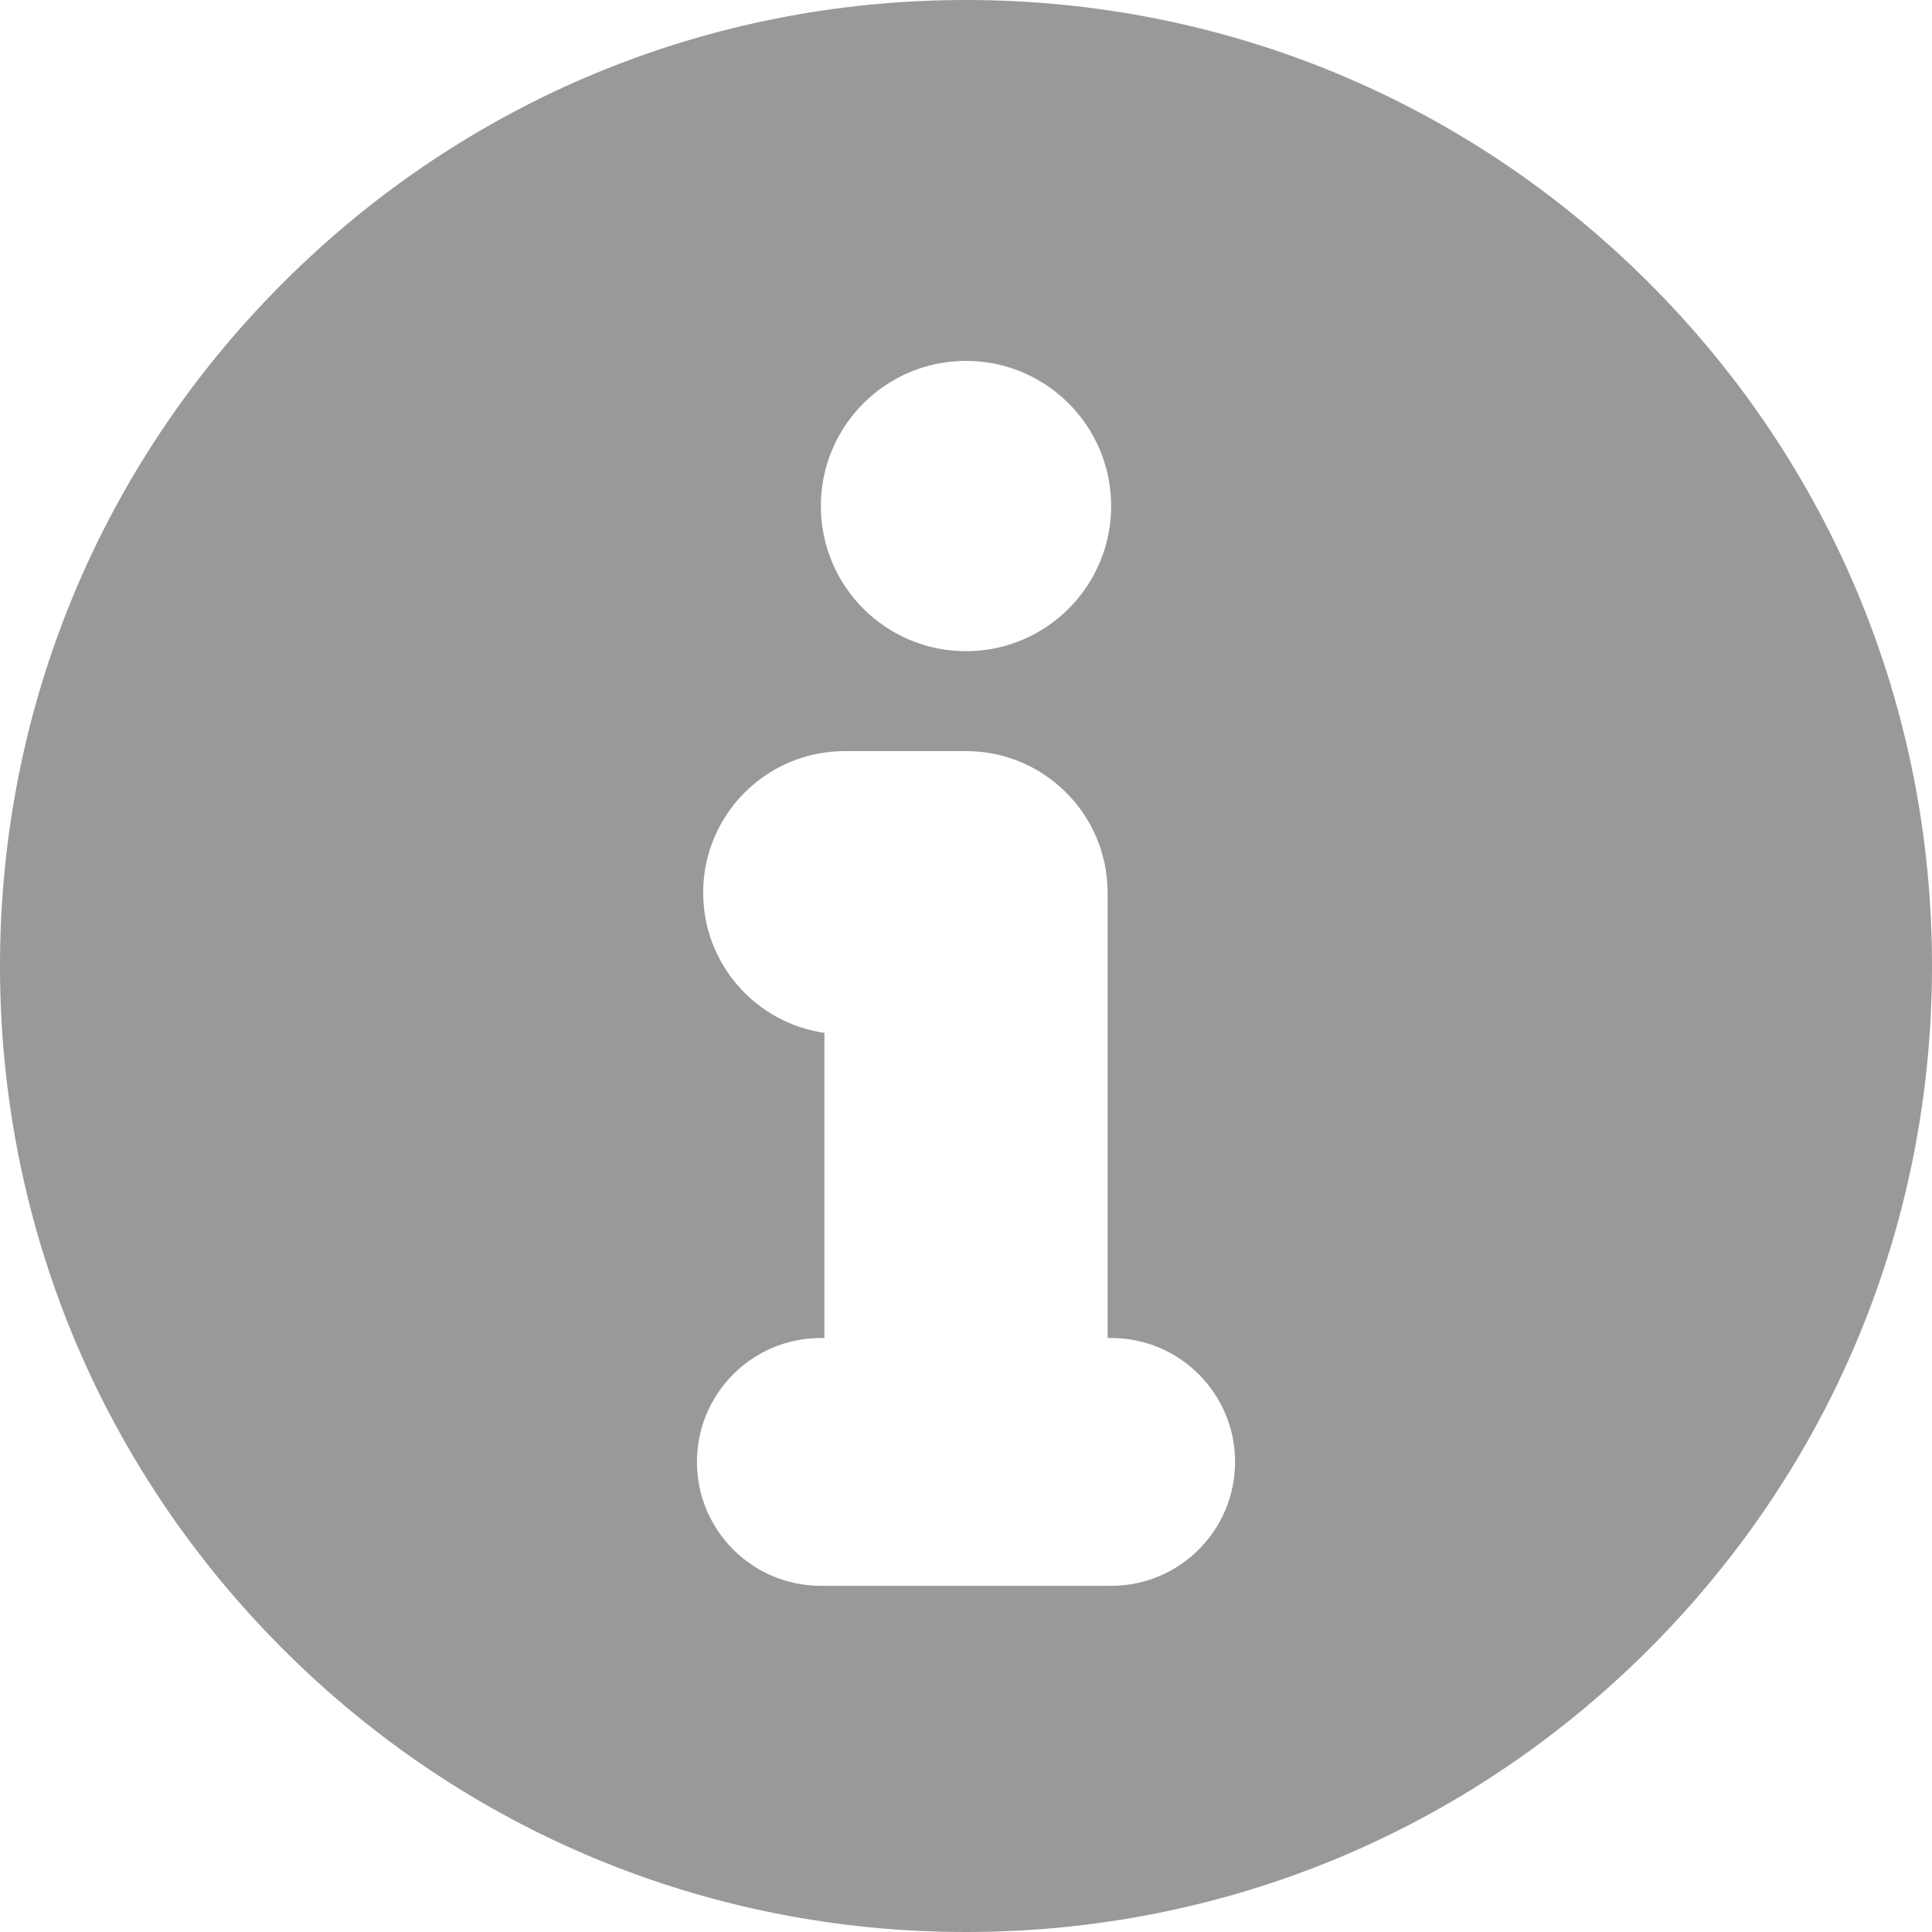 <?xml version="1.0" encoding="iso-8859-1"?>
<!-- Generator: Adobe Illustrator 19.0.0, SVG Export Plug-In . SVG Version: 6.00 Build 0)  -->
<svg version="1.1" id="Layer_1" xmlns="http://www.w3.org/2000/svg" xmlns:xlink="http://www.w3.org/1999/xlink" x="0px" y="0px"
	 viewBox="0 0 512 512" style="enable-background:new 0 0 512 512;" xml:space="preserve"  fill="rgba(0,0,0,0.4)">
<g>
	<g>
		<path d="M437.02,74.98C388.667,26.628,324.38,0,256,0C187.619,0,123.333,26.628,74.98,74.98C26.628,123.333,0,187.62,0,256
			s26.628,132.667,74.98,181.02C123.333,485.372,187.619,512,256,512c68.38,0,132.667-26.628,181.02-74.98
			C485.372,388.667,512,324.38,512,256S485.372,123.333,437.02,74.98z M256,95.639c21.245,0,38.467,17.222,38.467,38.467
			c0,21.245-17.222,38.467-38.467,38.467s-38.467-17.222-38.467-38.467C217.533,112.861,234.755,95.639,256,95.639z
			 M294.467,420.258h-76.934c-18.135,0-32.837-14.701-32.837-32.837s14.701-32.837,32.837-32.837h0.938v-80.864
			c-18.165-2.62-32.124-18.251-32.124-37.142c0-20.726,16.802-37.529,37.529-37.529H256c20.726,0,37.529,16.802,37.529,37.529
			v118.006h0.938c18.135,0,32.837,14.701,32.837,32.837S312.602,420.258,294.467,420.258z"/>
	</g>
</g>
<g>
</g>
<g>
</g>
<g>
</g>
<g>
</g>
<g>
</g>
<g>
</g>
<g>
</g>
<g>
</g>
<g>
</g>
<g>
</g>
<g>
</g>
<g>
</g>
<g>
</g>
<g>
</g>
<g>
</g>
</svg>
